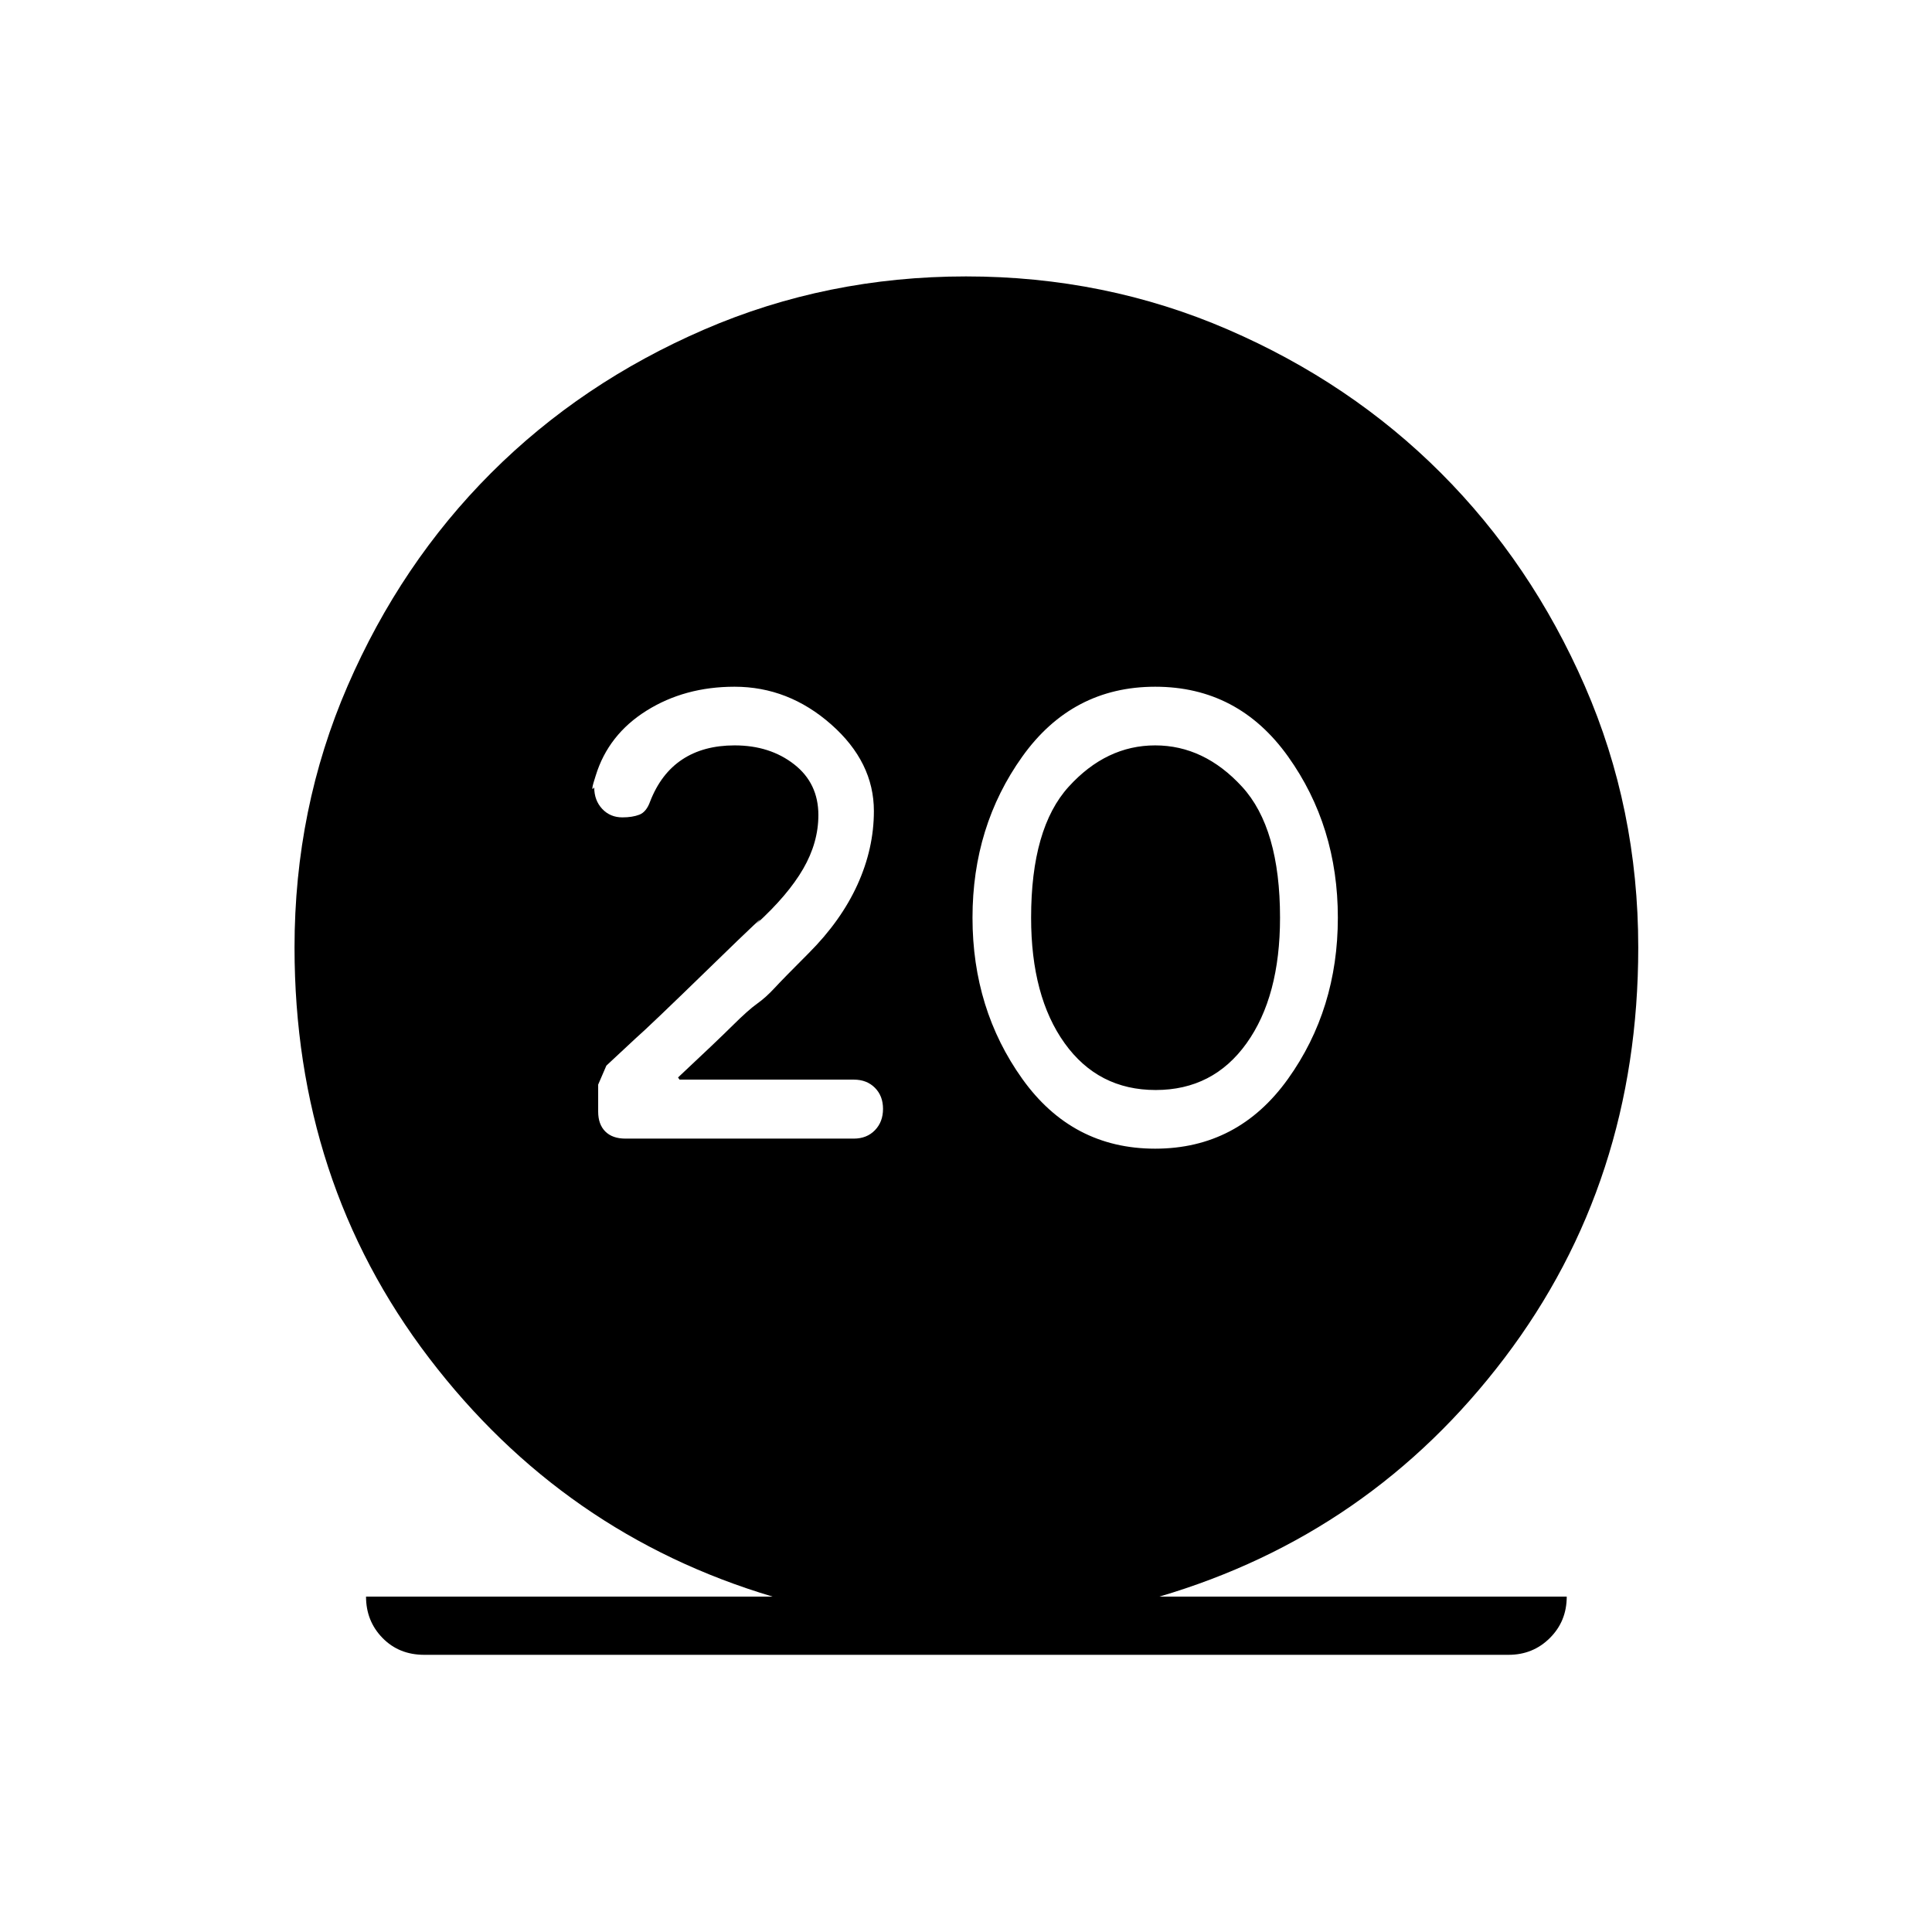 <svg xmlns="http://www.w3.org/2000/svg" height="20" viewBox="0 -960 960 960" width="20"><path d="M210.81-137.73q-12.56 0-20.74-8.38-8.19-8.38-8.19-20.54h202.04Q280-197.62 213.17-285.25q-66.82-87.63-66.82-203.95 0-69.14 26.38-129.98 26.38-60.85 71.27-105.77 44.9-44.92 105.91-71.31t130.11-26.39q69.1 0 130.1 26.39t105.89 71.31q44.89 44.92 71.46 105.77 26.57 60.84 26.57 129.98 0 116.32-66.44 203.95-66.45 87.63-171.52 118.6H778.5q0 12.23-8.38 20.57-8.37 8.35-20.54 8.35H210.81Zm363.17-251.5q41.21 0 66-34.65 24.79-34.66 24.79-80.12 0-45.46-24.76-80.12-24.76-34.65-65.99-34.65-41.21 0-66 34.65-24.79 34.66-24.79 80.12 0 45.46 24.77 80.12 24.77 34.65 65.98 34.65Zm.27-29.15q-28.56 0-45.23-23.24-16.67-23.23-16.67-62.38 0-44.54 18.67-65.08T574-589.62q24.31 0 43.17 20.54 18.87 20.54 18.87 65.08 0 39.15-16.62 62.38-16.61 23.24-45.17 23.24Zm-150.02 24.15q6.46 0 10.5-4.15 4.04-4.16 4.04-10.62 0-6.46-4.04-10.5t-10.45-4.04h-86.63l-.73-1.08q19.31-18.07 27.1-25.8 7.79-7.73 12.15-10.83 4.37-3.1 8.66-7.75t16.98-17.35q16.07-16.07 24.25-34.05 8.17-17.98 8.17-36.6 0-24.31-21.23-43.04t-48-18.73q-24.73 0-43.73 11.89-19 11.88-25.27 32.3-2.88 8.77-.73 5.85 0 6.43 3.96 10.66 3.96 4.22 10.03 4.22 4.98 0 8.45-1.34 3.47-1.35 5.33-6.54 5.38-13.89 15.96-20.89 10.58-7 26.03-7 17.51 0 29.57 9.41 12.05 9.4 12.05 25.21 0 13.65-7.55 26.71-7.56 13.06-23.29 27.41 8.57-9.2-22.54 21.09-31.12 30.29-37.77 36.06l-14.2 13.24q-.07.3-4.07 9.42v13.43q0 6.33 3.54 9.87 3.54 3.54 10 3.54h113.46Z"/></svg>